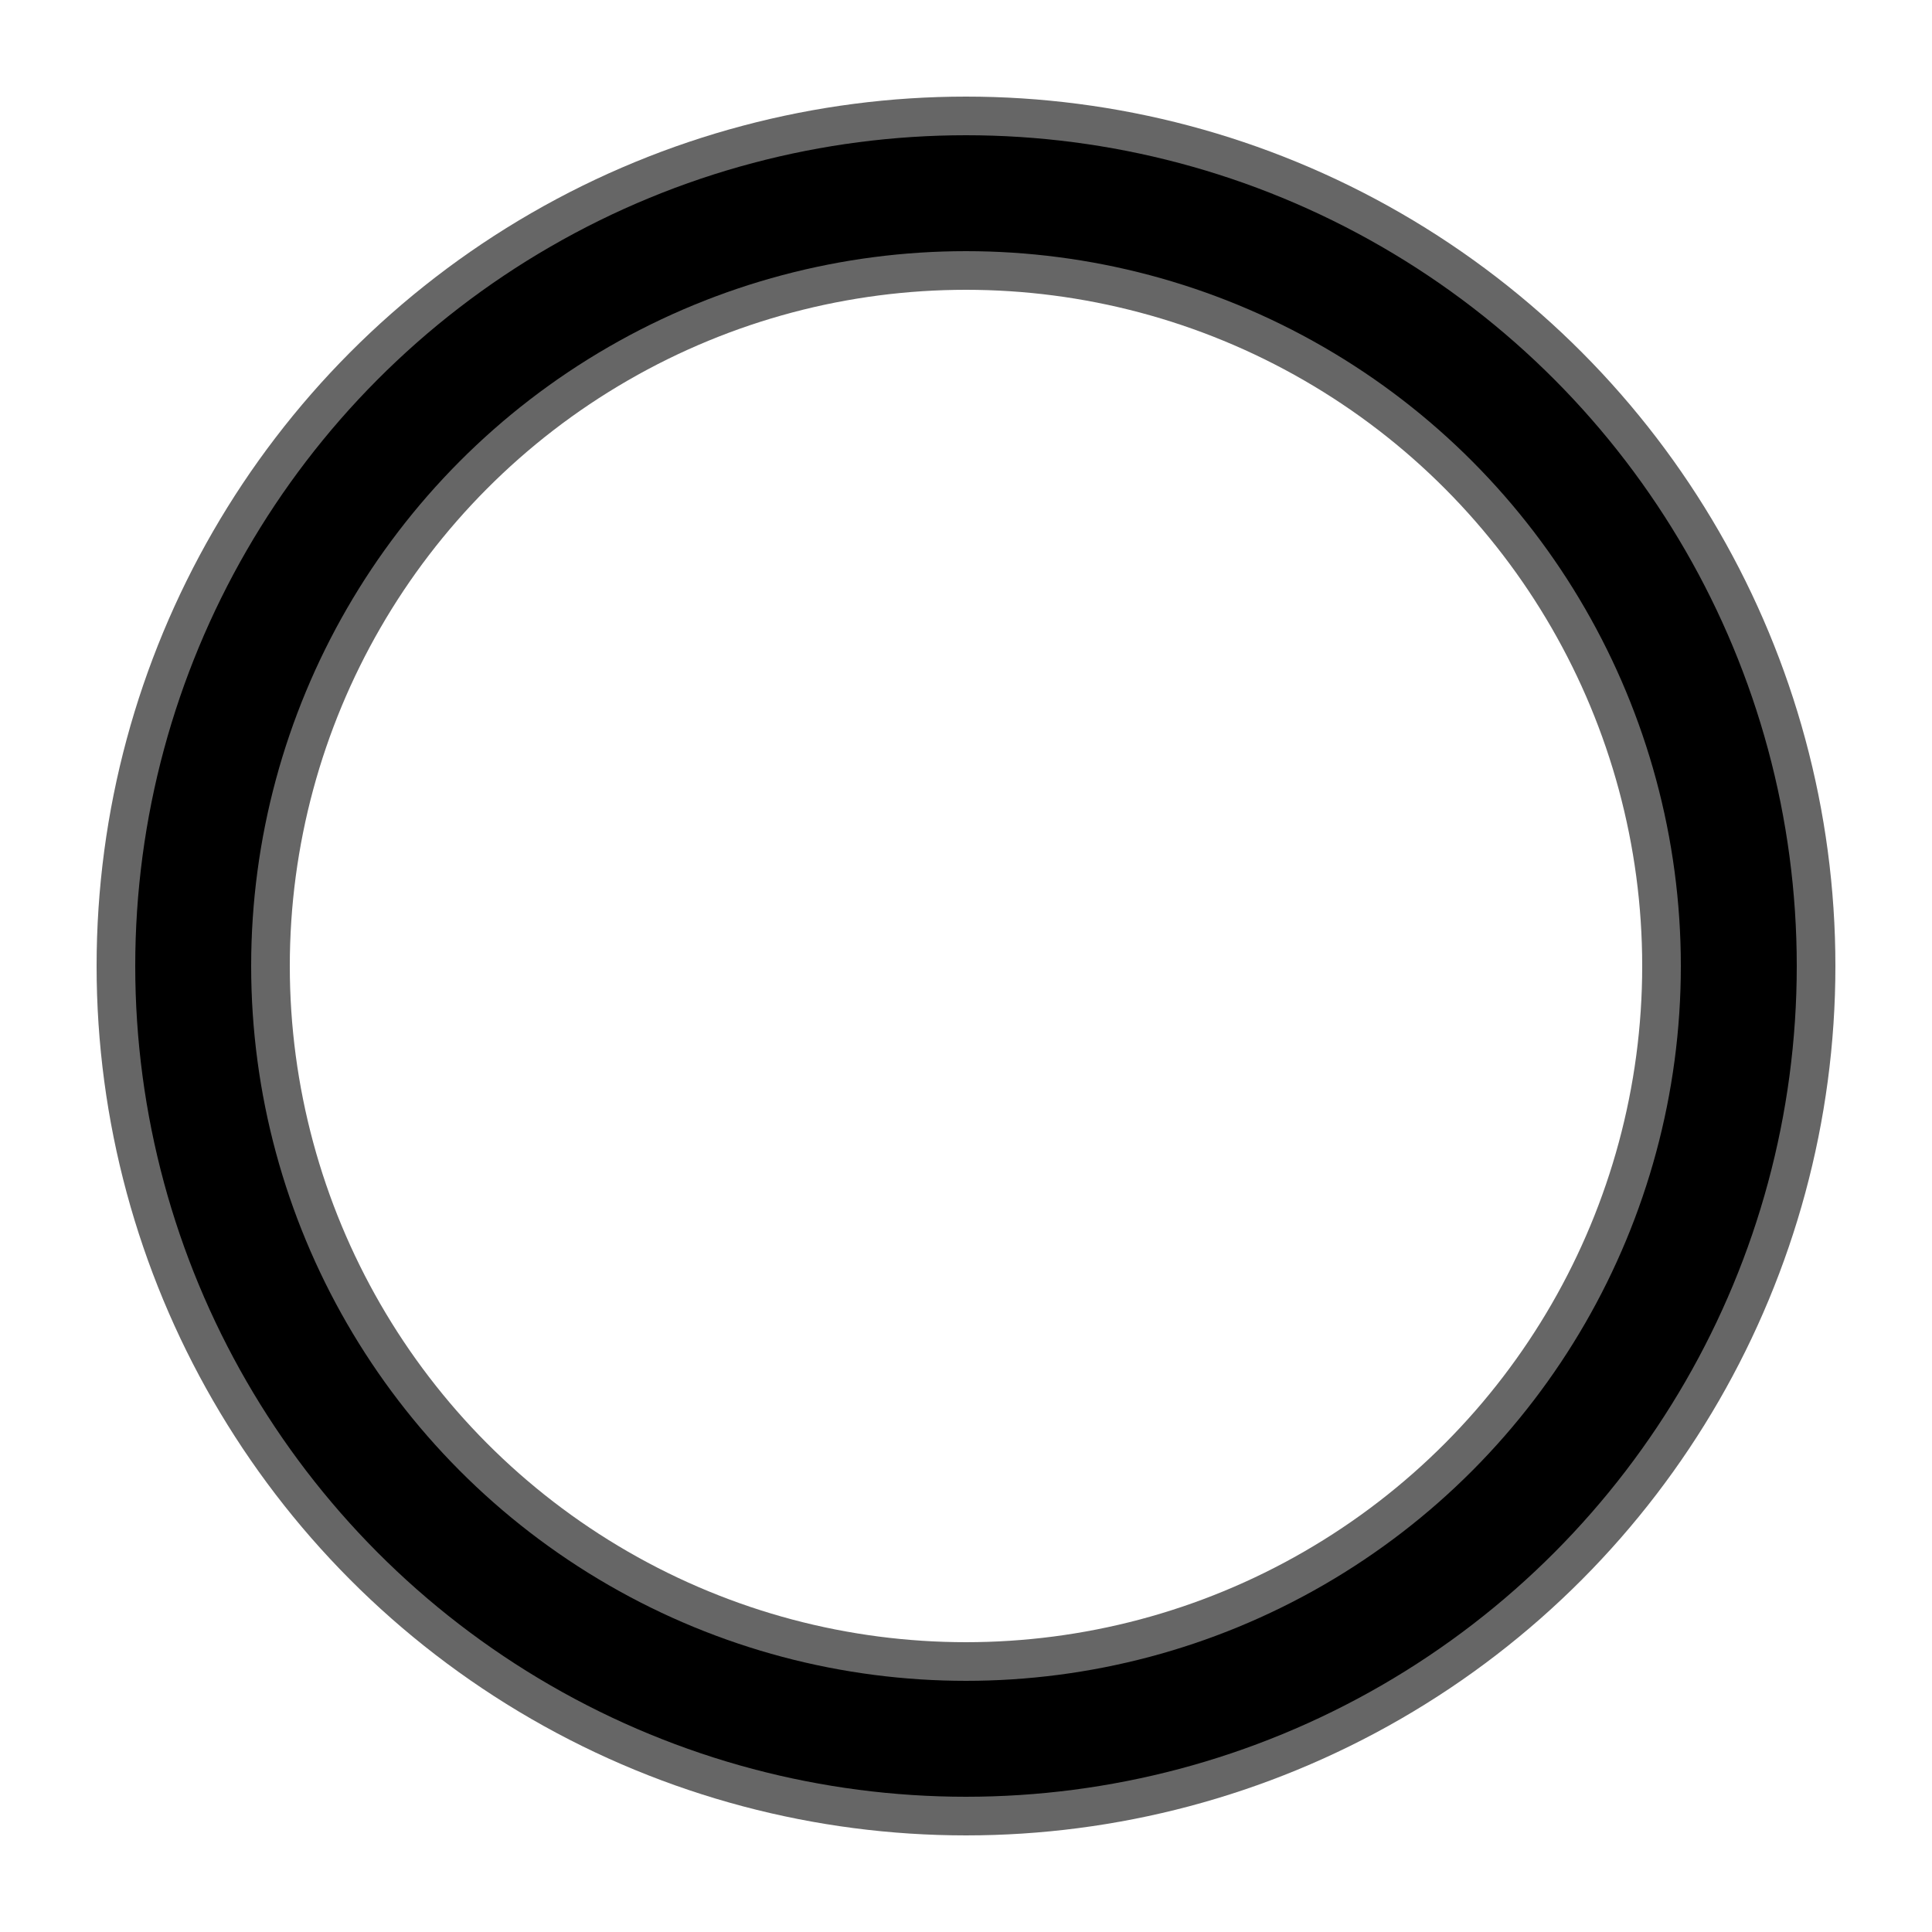 <svg class="preloader-inner"
    width='48px' height='48px'
    xmlns="http://www.w3.org/2000/svg"
    viewBox="0 0 100 100"
    preserveAspectRatio="xMidYMid"
>
    <rect x="0" y="0" width="100" height="100" fill="none" class="bk"></rect>
    <circle cx="50" cy="50" r="40" stroke="#666666" fill="none" stroke-width="10" stroke-linecap="round"></circle>
    <circle cx="50" cy="50" r="40" stroke="currentColor" fill="none" stroke-width="6" stroke-linecap="round">
        <animate attributeName="stroke-dashoffset" dur="2s" repeatCount="indefinite" from="0" to="502"></animate>
        <animate attributeName="stroke-dasharray" dur="2s" repeatCount="indefinite" values="60.24 190.76;1 250;60.24 190.76"></animate>
    </circle>
</svg>